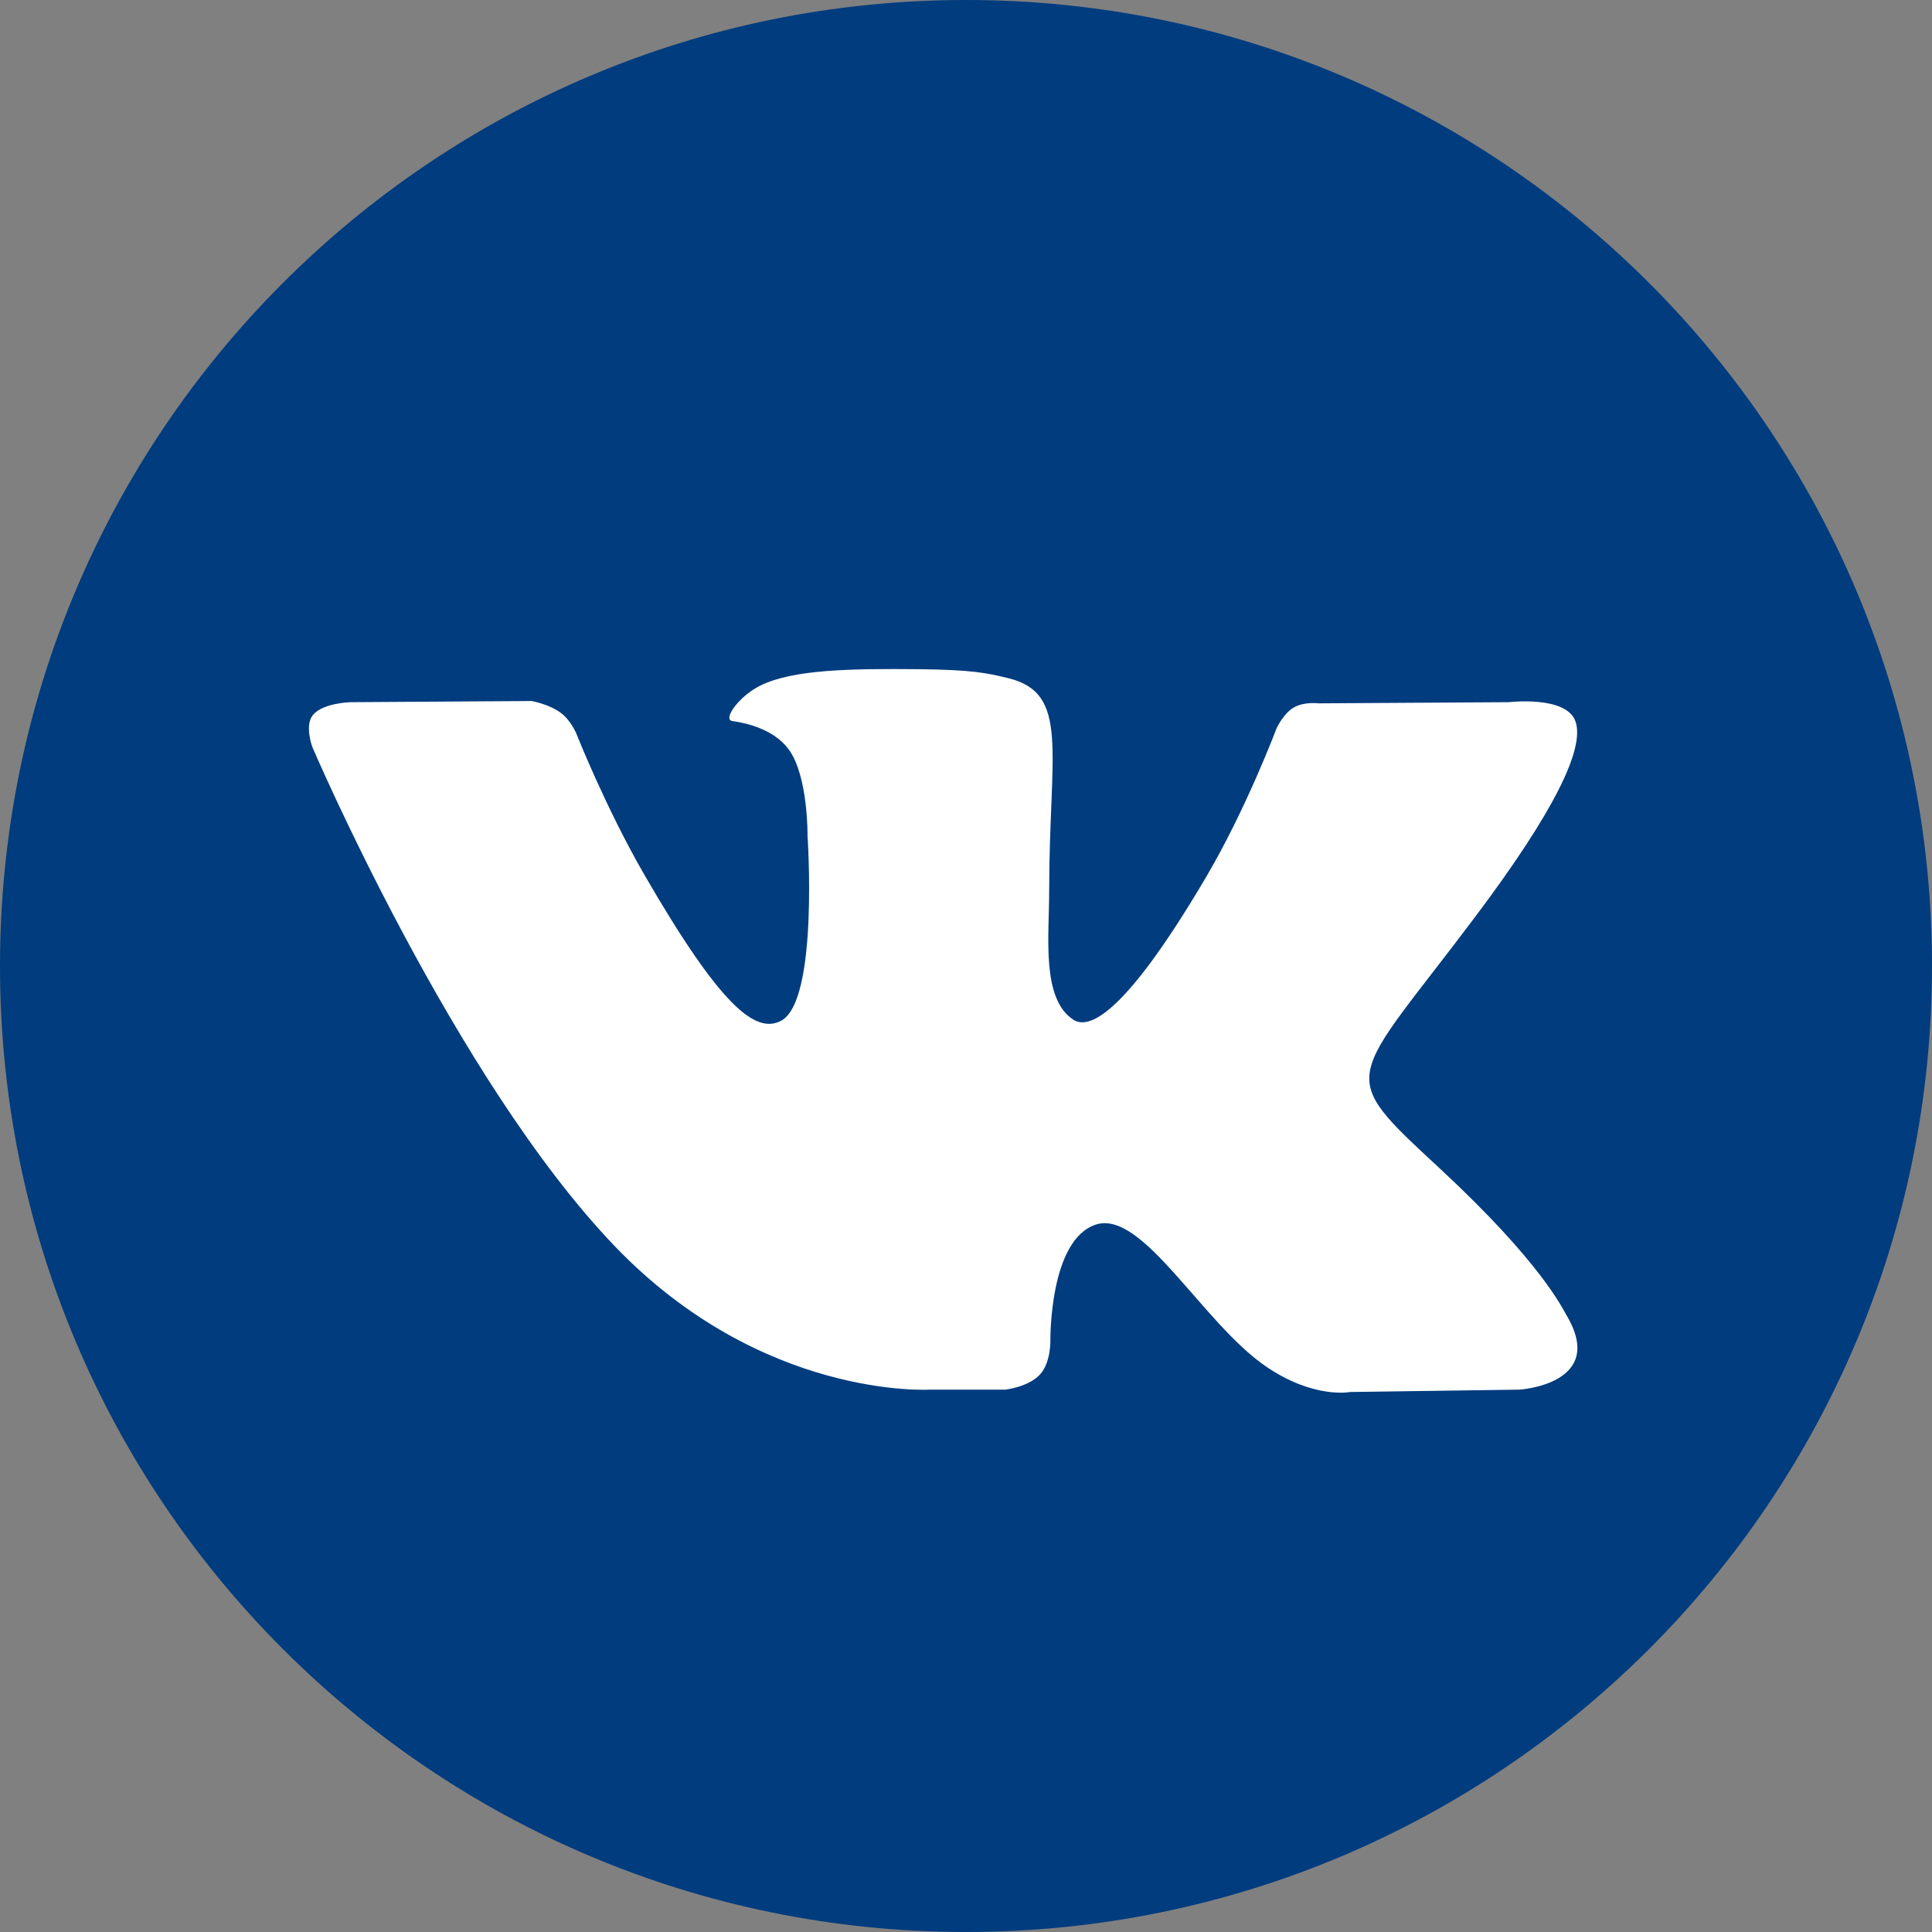 <svg viewBox="0 0 40 40" fill="none" xmlns="http://www.w3.org/2000/svg">
<rect x="0" y="0" width="40" height="40" fill="#808080" stroke="none"/>
<path d="M20 40C31.046 40 40 31.046 40 20C40 8.954 31.046 0 20 0C8.954 0 0 8.954 0 20C0 31.046 8.954 40 20 40Z" fill="#003C7E"></path>
<path fill-rule="evenodd" clip-rule="evenodd" d="M19.245 28.771H20.815C20.815 28.771 21.289 28.719 21.531 28.458C21.754 28.218 21.747 27.768 21.747 27.768C21.747 27.768 21.716 25.662 22.694 25.352C23.657 25.046 24.895 27.388 26.206 28.288C27.198 28.969 27.952 28.82 27.952 28.82L31.459 28.771C31.459 28.771 33.294 28.658 32.424 27.215C32.352 27.098 31.917 26.148 29.816 24.198C27.617 22.157 27.912 22.487 30.561 18.957C32.174 16.807 32.819 15.494 32.617 14.932C32.425 14.396 31.239 14.538 31.239 14.538L27.29 14.562C27.29 14.562 26.997 14.522 26.78 14.652C26.568 14.779 26.431 15.076 26.431 15.076C26.431 15.076 25.806 16.74 24.973 18.155C23.215 21.141 22.511 21.298 22.224 21.113C21.556 20.681 21.722 19.377 21.722 18.451C21.722 15.557 22.161 14.351 20.868 14.039C20.439 13.935 20.123 13.866 19.025 13.855C17.616 13.841 16.424 13.86 15.748 14.191C15.299 14.41 14.953 14.901 15.164 14.929C15.425 14.964 16.016 15.088 16.329 15.515C16.734 16.065 16.719 17.302 16.719 17.302C16.719 17.302 16.952 20.708 16.177 21.131C15.644 21.421 14.914 20.829 13.346 18.12C12.543 16.732 11.937 15.199 11.937 15.199C11.937 15.199 11.82 14.912 11.611 14.759C11.358 14.573 11.005 14.514 11.005 14.514L7.252 14.538C7.252 14.538 6.689 14.554 6.482 14.799C6.298 15.017 6.467 15.467 6.467 15.467C6.467 15.467 9.405 22.34 12.731 25.804C15.781 28.98 19.245 28.771 19.245 28.771Z" fill="white"></path>
</svg>